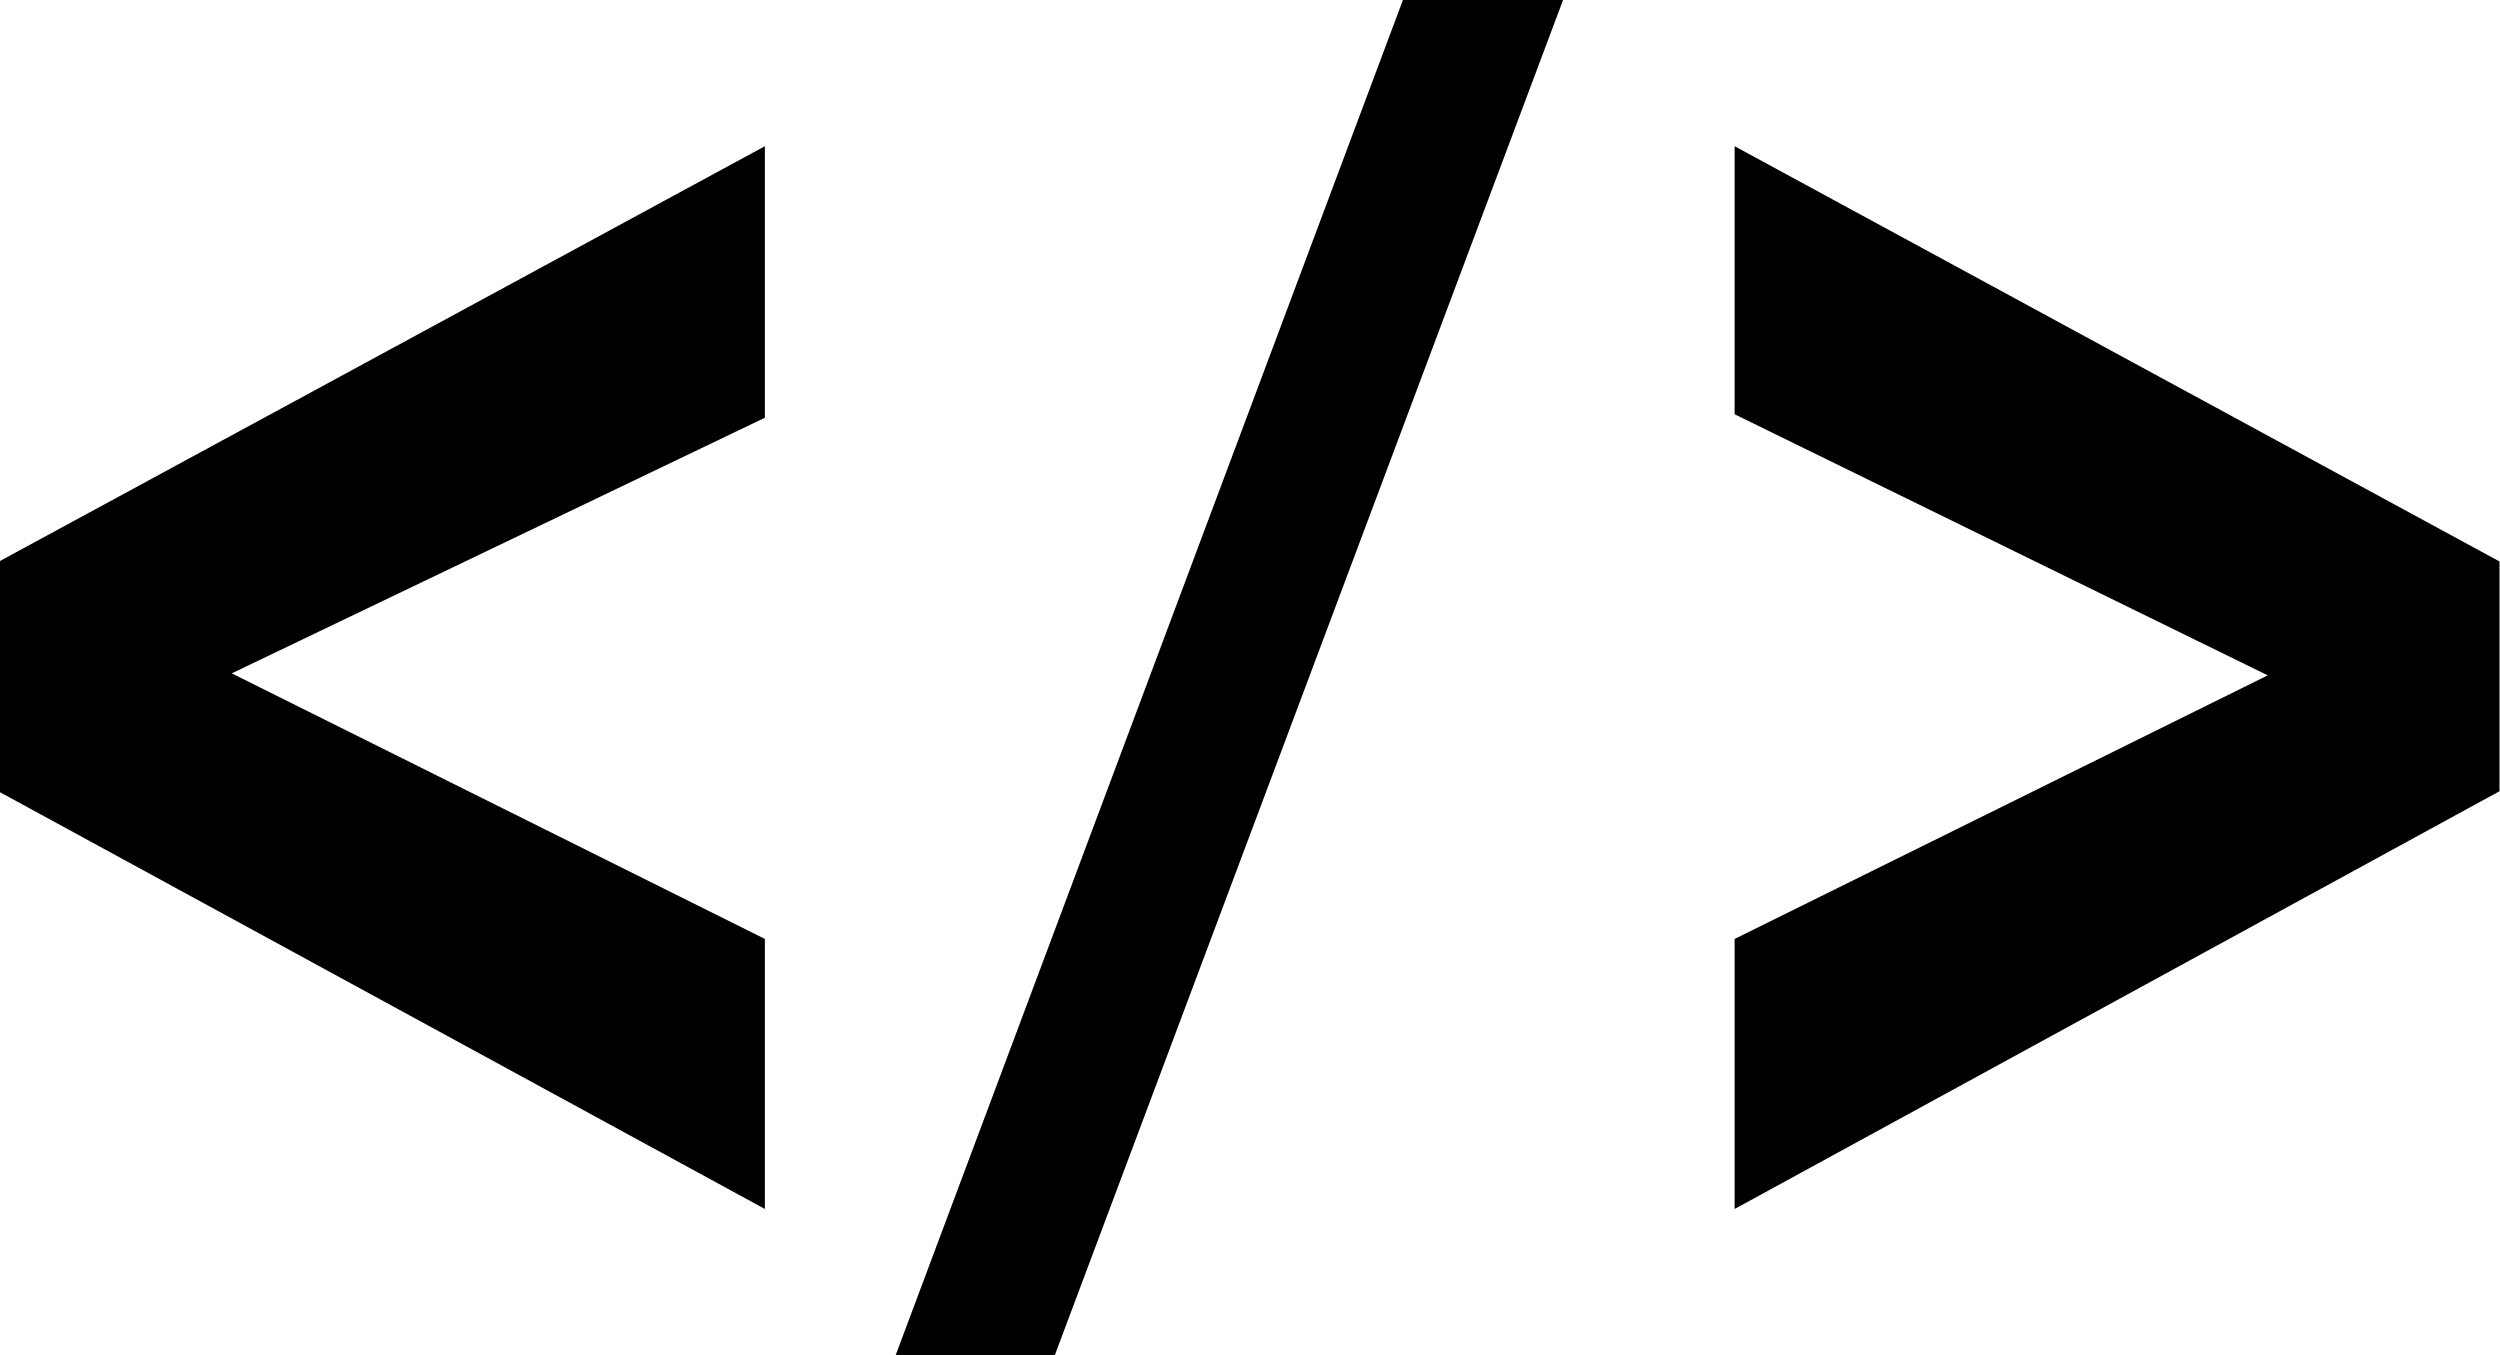 <svg version="1.1" xmlns="http://www.w3.org/2000/svg" xmlns:xlink="http://www.w3.org/1999/xlink" xmlns:a="http://ns.adobe.com/AdobeSVGViewerExtensions/3.0/" x="0px" y="0px" viewBox="0 0 502.7 272.5" style="enable-background:new 0 0 502.7 272.5;" xml:space="preserve"><path d="M153.8,243.1L0,159.3v-46.5l153.8-83.4V84L46.6,135.4l107.2,53.4C153.8,188.9,153.8,243.1,153.8,243.1z"/><path d="M180.1,272.5L282.1,0h32.2L212.1,272.5H180.1z"/><path d="M348.8,243.1v-54.3l107.2-53L348.8,83.3V29.4l153.8,83.5v46.2L348.8,243.1z"/></svg>
